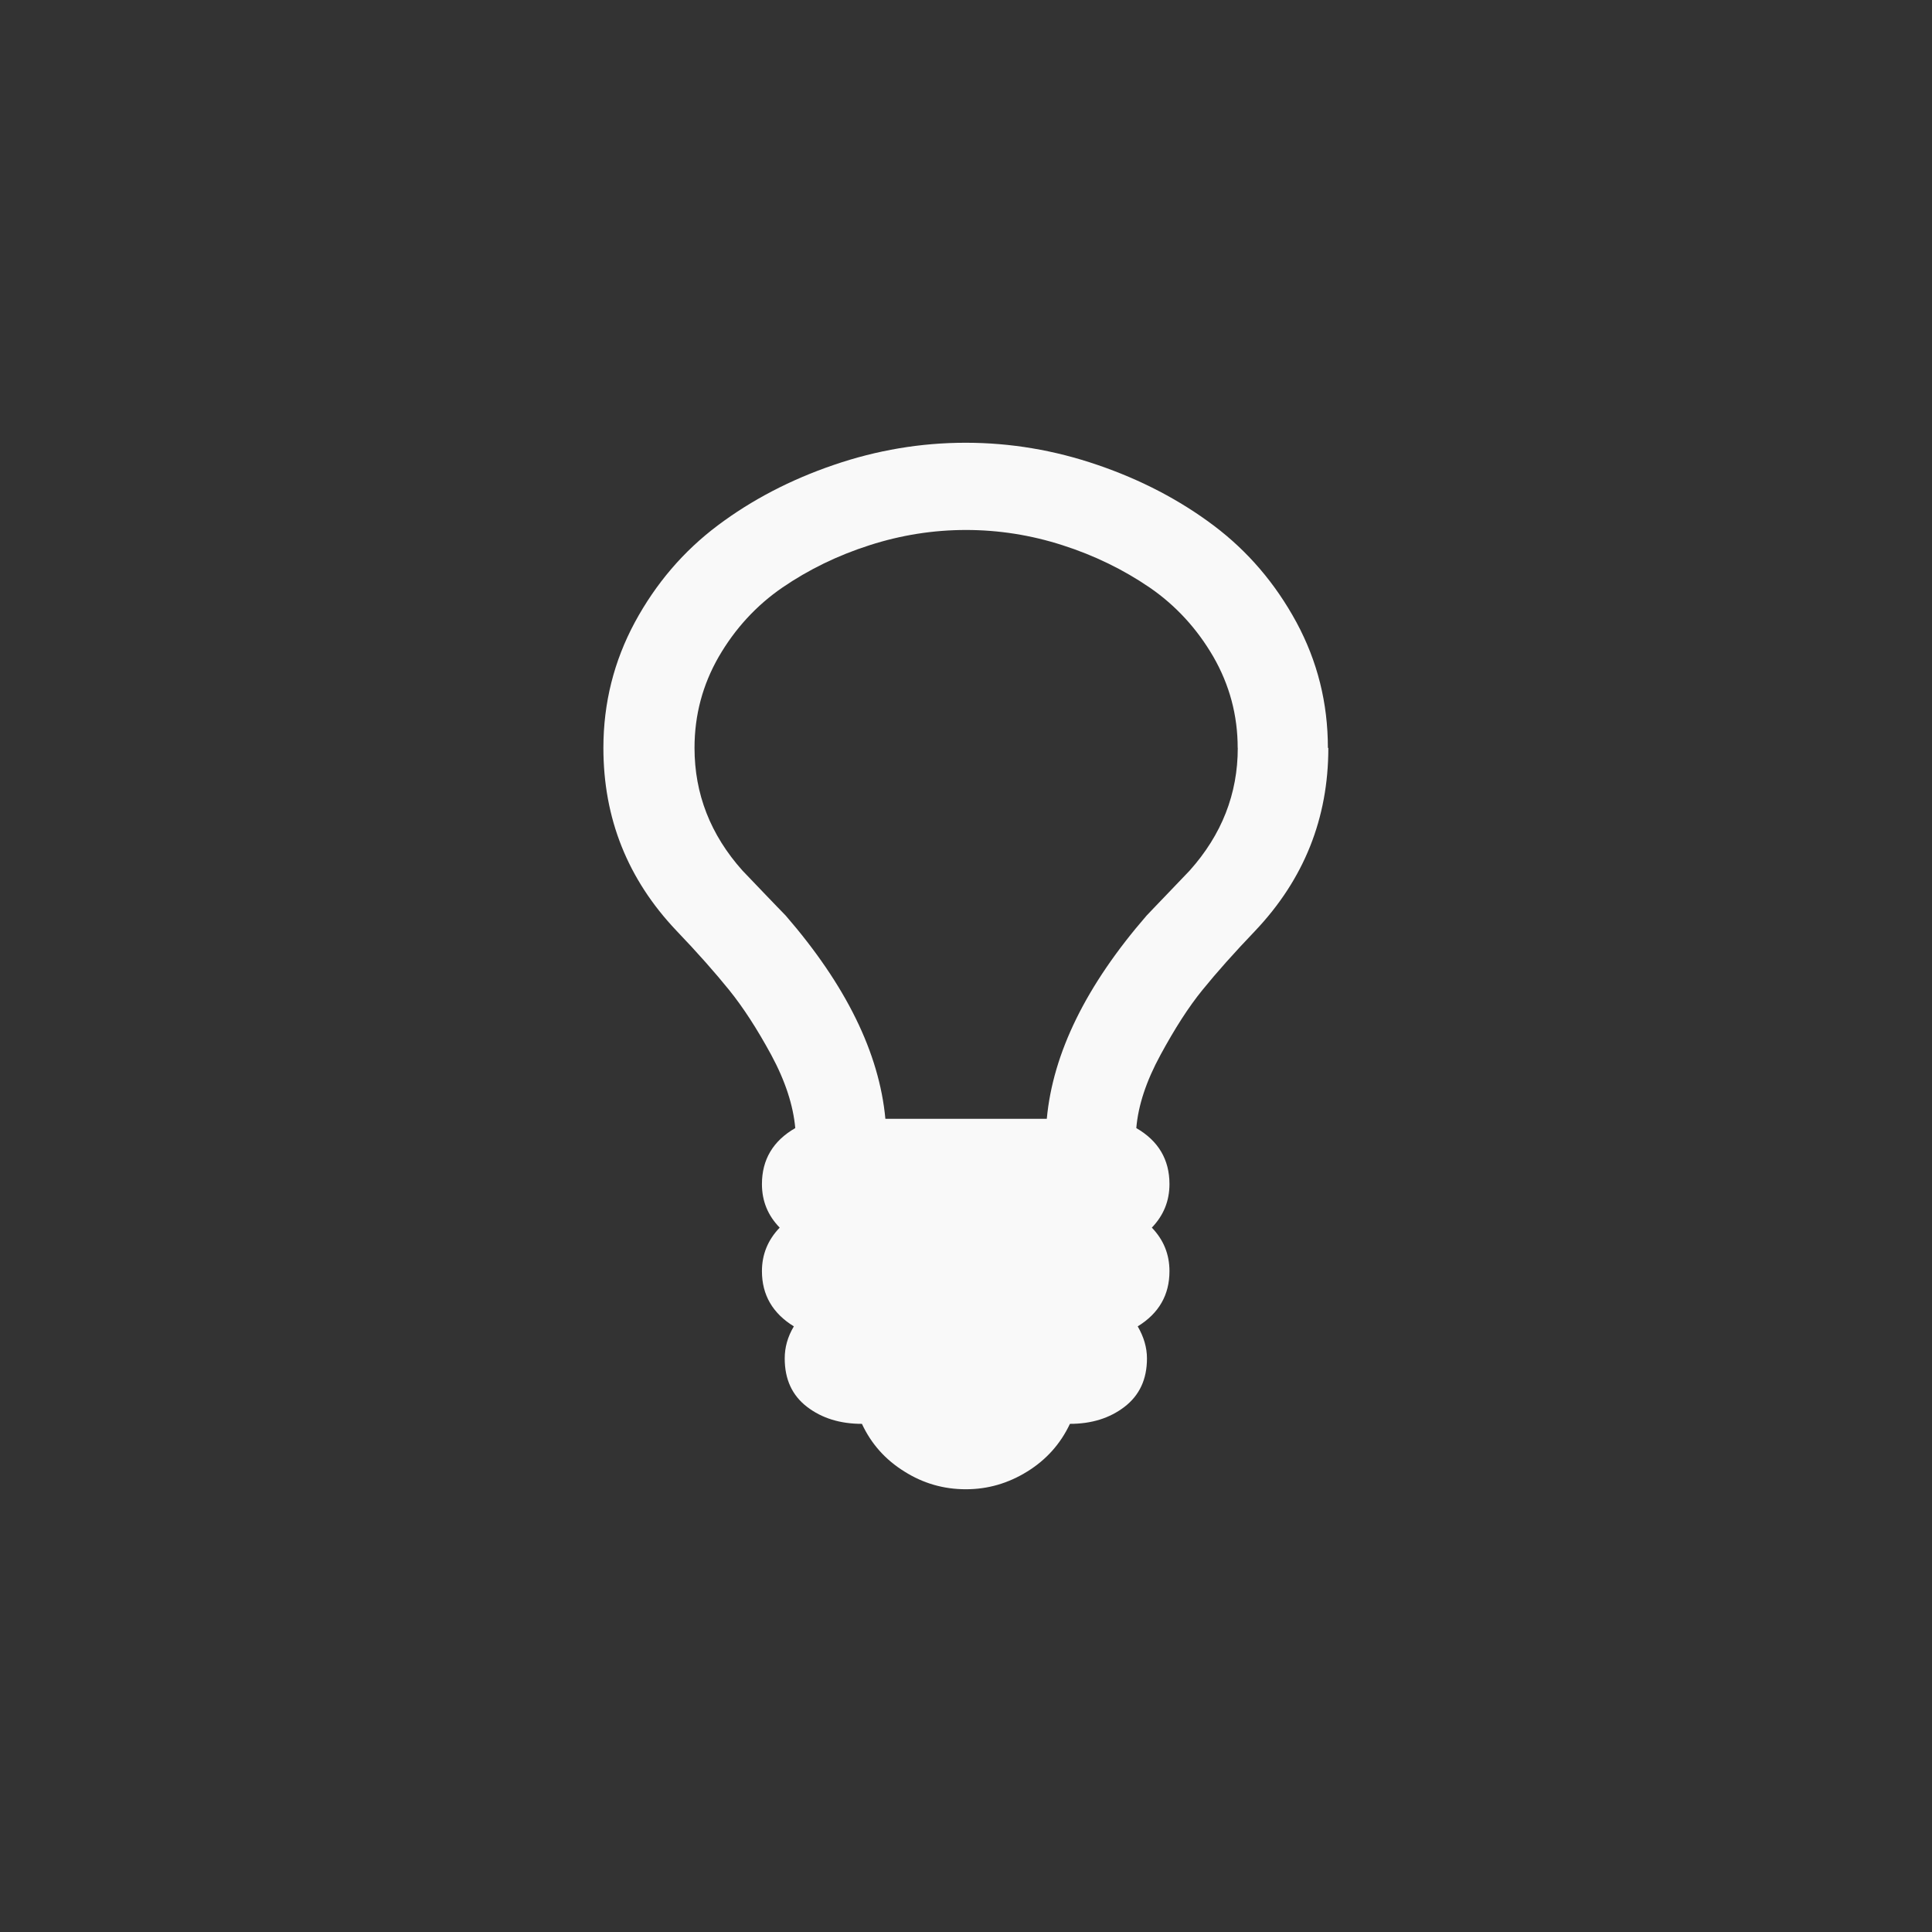 <!-- color: #693434 --><svg xmlns="http://www.w3.org/2000/svg" viewBox="0 0 48 48"><rect x="0" y="0" width="48" height="48" fill="#333333" stroke="none"/><g><path d="m 30.75 18.582 c 0 -0.813 -0.203 -1.566 -0.605 -2.266 c -0.406 -0.699 -0.934 -1.273 -1.582 -1.719 c -0.652 -0.445 -1.371 -0.797 -2.164 -1.051 c -0.789 -0.254 -1.59 -0.379 -2.398 -0.379 c -0.809 0 -1.609 0.125 -2.398 0.379 c -0.793 0.254 -1.512 0.605 -2.164 1.051 c -0.648 0.445 -1.176 1.02 -1.582 1.719 c -0.402 0.699 -0.602 1.453 -0.602 2.266 c 0 1.141 0.395 2.156 1.191 3.047 c 0.117 0.125 0.297 0.313 0.535 0.559 c 0.242 0.25 0.418 0.438 0.539 0.559 c 1.496 1.727 2.324 3.41 2.477 5.05 l 4.01 0 c 0.152 -1.637 0.98 -3.32 2.48 -5.05 c 0.117 -0.121 0.293 -0.309 0.535 -0.559 c 0.238 -0.246 0.418 -0.434 0.535 -0.559 c 0.797 -0.891 1.195 -1.906 1.195 -3.047 m 2.25 0 c 0 1.75 -0.605 3.262 -1.813 4.539 c -0.527 0.551 -0.965 1.043 -1.313 1.473 c -0.348 0.426 -0.691 0.965 -1.043 1.613 c -0.355 0.652 -0.555 1.258 -0.602 1.82 c 0.547 0.316 0.824 0.781 0.824 1.391 c 0 0.418 -0.145 0.777 -0.438 1.082 c 0.293 0.305 0.438 0.664 0.438 1.082 c 0 0.59 -0.262 1.047 -0.789 1.371 c 0.152 0.262 0.23 0.527 0.23 0.797 c 0 0.52 -0.188 0.918 -0.559 1.203 c -0.367 0.281 -0.816 0.422 -1.355 0.422 c -0.234 0.496 -0.586 0.891 -1.059 1.184 c -0.473 0.293 -0.977 0.441 -1.527 0.441 c -0.555 0 -1.063 -0.148 -1.527 -0.441 c -0.473 -0.293 -0.824 -0.688 -1.055 -1.184 c -0.543 0 -0.996 -0.141 -1.363 -0.422 c -0.371 -0.285 -0.555 -0.684 -0.555 -1.203 c 0 -0.27 0.07 -0.535 0.227 -0.797 c -0.527 -0.324 -0.793 -0.781 -0.793 -1.371 c 0 -0.418 0.148 -0.777 0.441 -1.082 c -0.297 -0.305 -0.441 -0.664 -0.441 -1.082 c 0 -0.609 0.277 -1.074 0.828 -1.391 c -0.051 -0.563 -0.246 -1.168 -0.598 -1.82 c -0.352 -0.648 -0.703 -1.188 -1.047 -1.613 c -0.348 -0.43 -0.781 -0.922 -1.309 -1.473 c -1.211 -1.277 -1.813 -2.789 -1.813 -4.539 c 0 -1.117 0.262 -2.156 0.781 -3.121 c 0.523 -0.965 1.207 -1.766 2.059 -2.406 c 0.848 -0.637 1.809 -1.137 2.883 -1.504 c 1.07 -0.367 2.164 -0.551 3.277 -0.551 c 1.113 0 2.207 0.184 3.277 0.551 c 1.074 0.367 2.035 0.867 2.883 1.504 c 0.852 0.641 1.535 1.441 2.059 2.406 c 0.52 0.965 0.781 2 0.781 3.121 m 0 0" fill="#f9f9f9" stroke="none" fill-rule="nonzero" fill-opacity="1"/></g></svg>